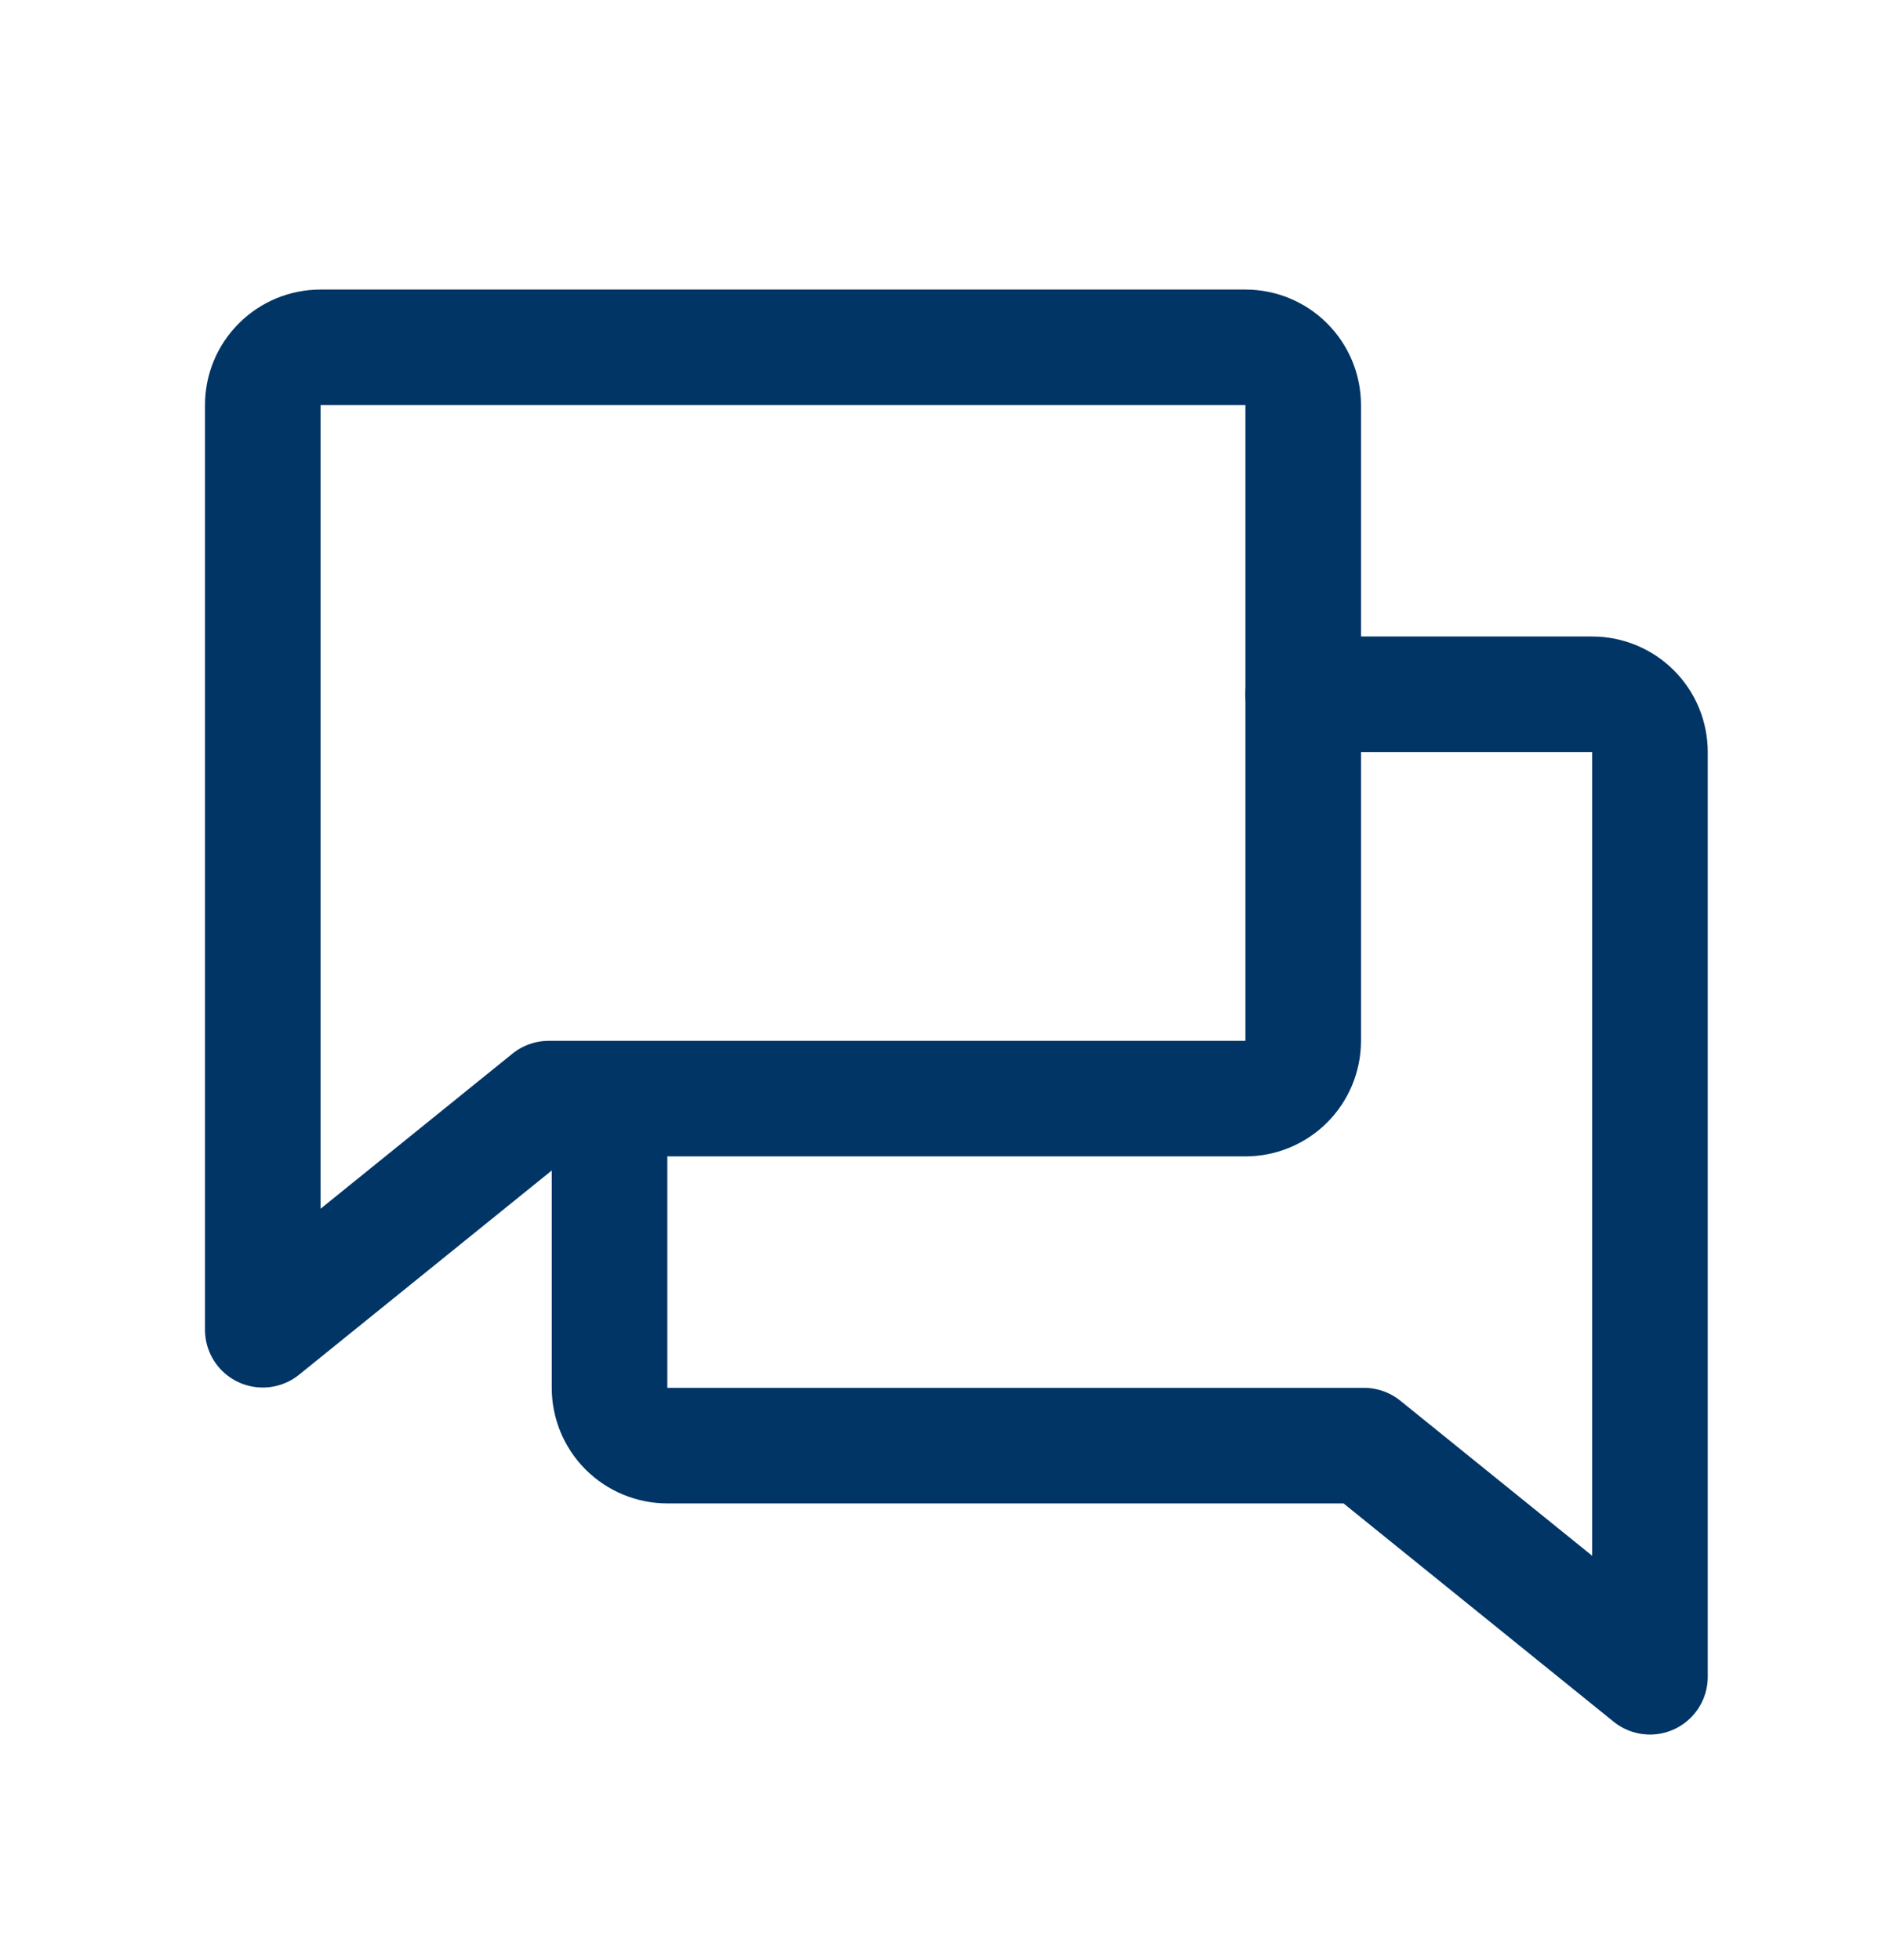 <svg width="24" height="25" viewBox="0 0 24 25" fill="none" xmlns="http://www.w3.org/2000/svg">
<path d="M6.998 14.012L3.351 16.96V5.167C3.351 4.971 3.428 4.784 3.567 4.646C3.705 4.507 3.892 4.43 4.088 4.43H15.882C16.077 4.43 16.265 4.507 16.403 4.646C16.541 4.784 16.619 4.971 16.619 5.167V13.275C16.619 13.47 16.541 13.658 16.403 13.796C16.265 13.934 16.077 14.012 15.882 14.012H6.998Z" stroke="#003566" stroke-width="1.474" stroke-linecap="round" stroke-linejoin="round"/>
<path d="M7.773 14.015V17.701C7.773 17.896 7.851 18.084 7.989 18.222C8.128 18.36 8.315 18.438 8.511 18.438H17.394L21.041 21.386V9.593C21.041 9.397 20.964 9.21 20.825 9.071C20.687 8.933 20.5 8.855 20.304 8.855H16.619" stroke="#003566" stroke-width="1.474" stroke-linecap="round" stroke-linejoin="round"/>
</svg>
